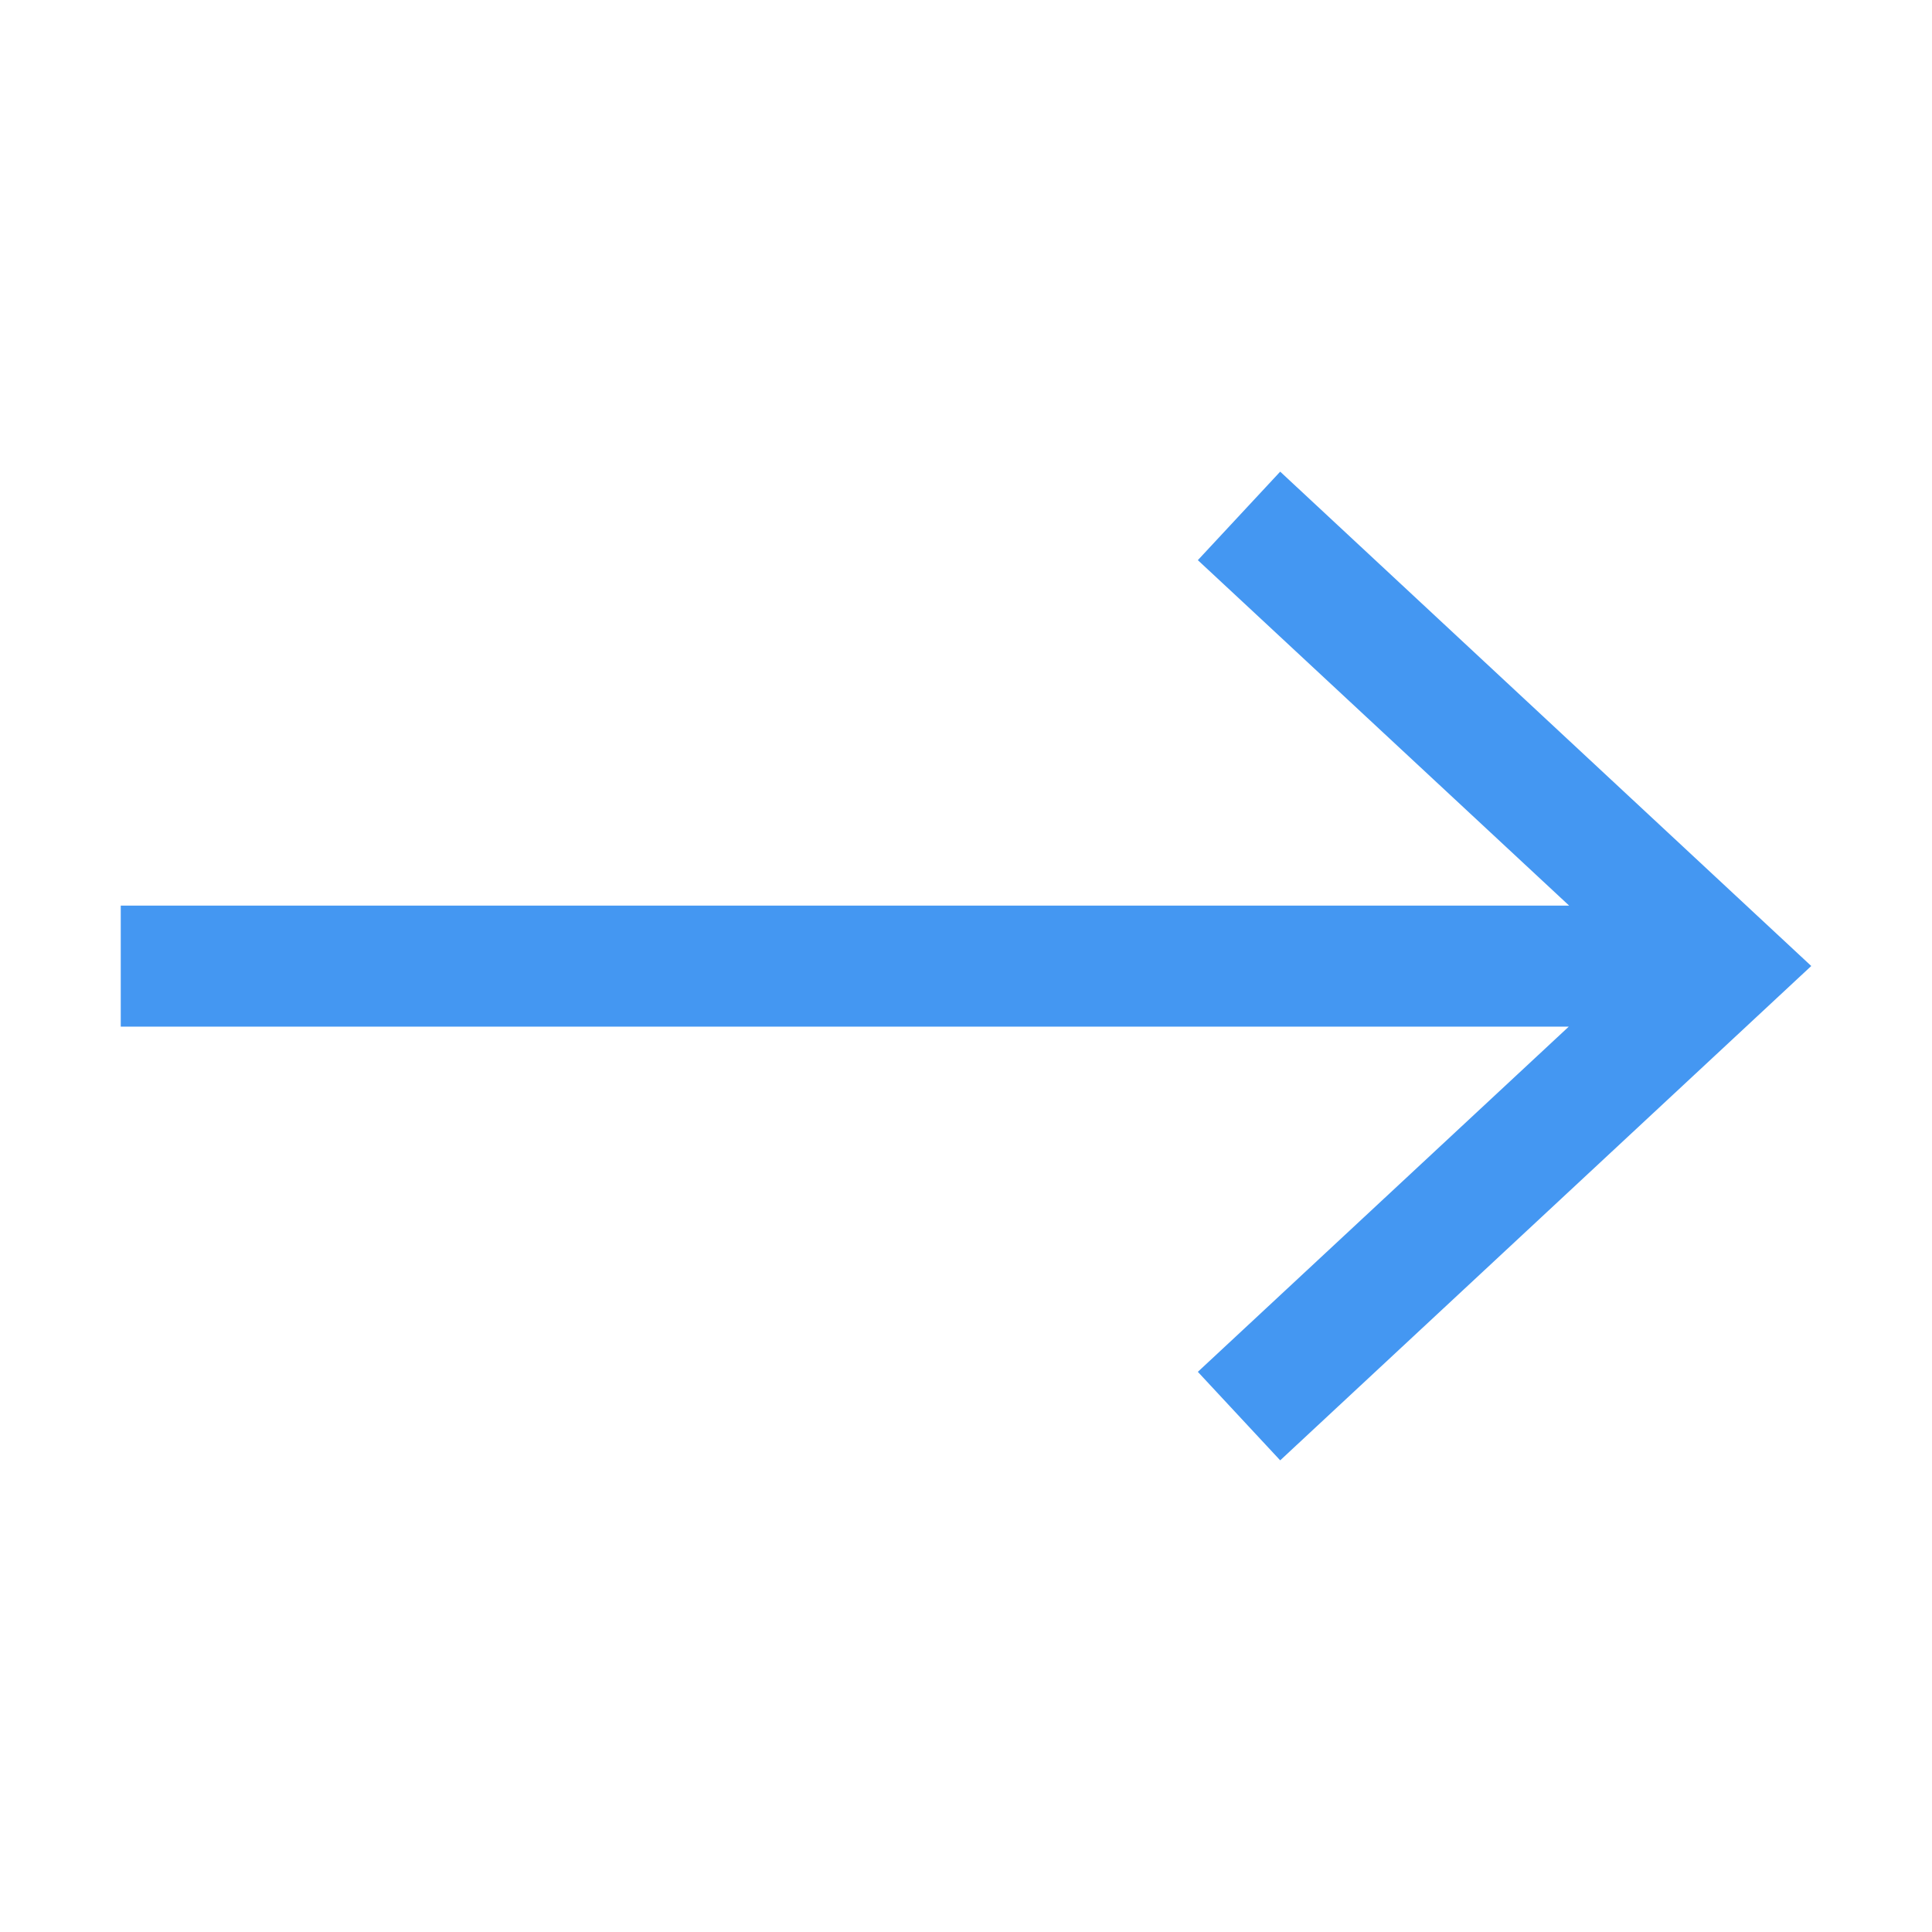 <?xml version="1.0" encoding="UTF-8"?>
<svg width="16px" height="16px" viewBox="0 0 16 16" version="1.1" xmlns="http://www.w3.org/2000/svg" xmlns:xlink="http://www.w3.org/1999/xlink">
    <title>右移_操作_jurassic</title>
    <g id="数字卷宗" stroke="none" stroke-width="1" fill="none" fill-rule="evenodd">
        <g id="右移_操作_jurassic" fill-rule="nonzero">
            <rect id="矩形" fill="#000000" opacity="0" x="0" y="0" width="16" height="16"></rect>
            <polygon id="路径" fill="#4497F2" points="10.602 3.906 15 8 10.602 12.094 9.92 11.361 12.992 8.502 1 8.502 1 7.5 12.995 7.5 9.92 4.639"></polygon>
        </g>
    </g>
</svg>